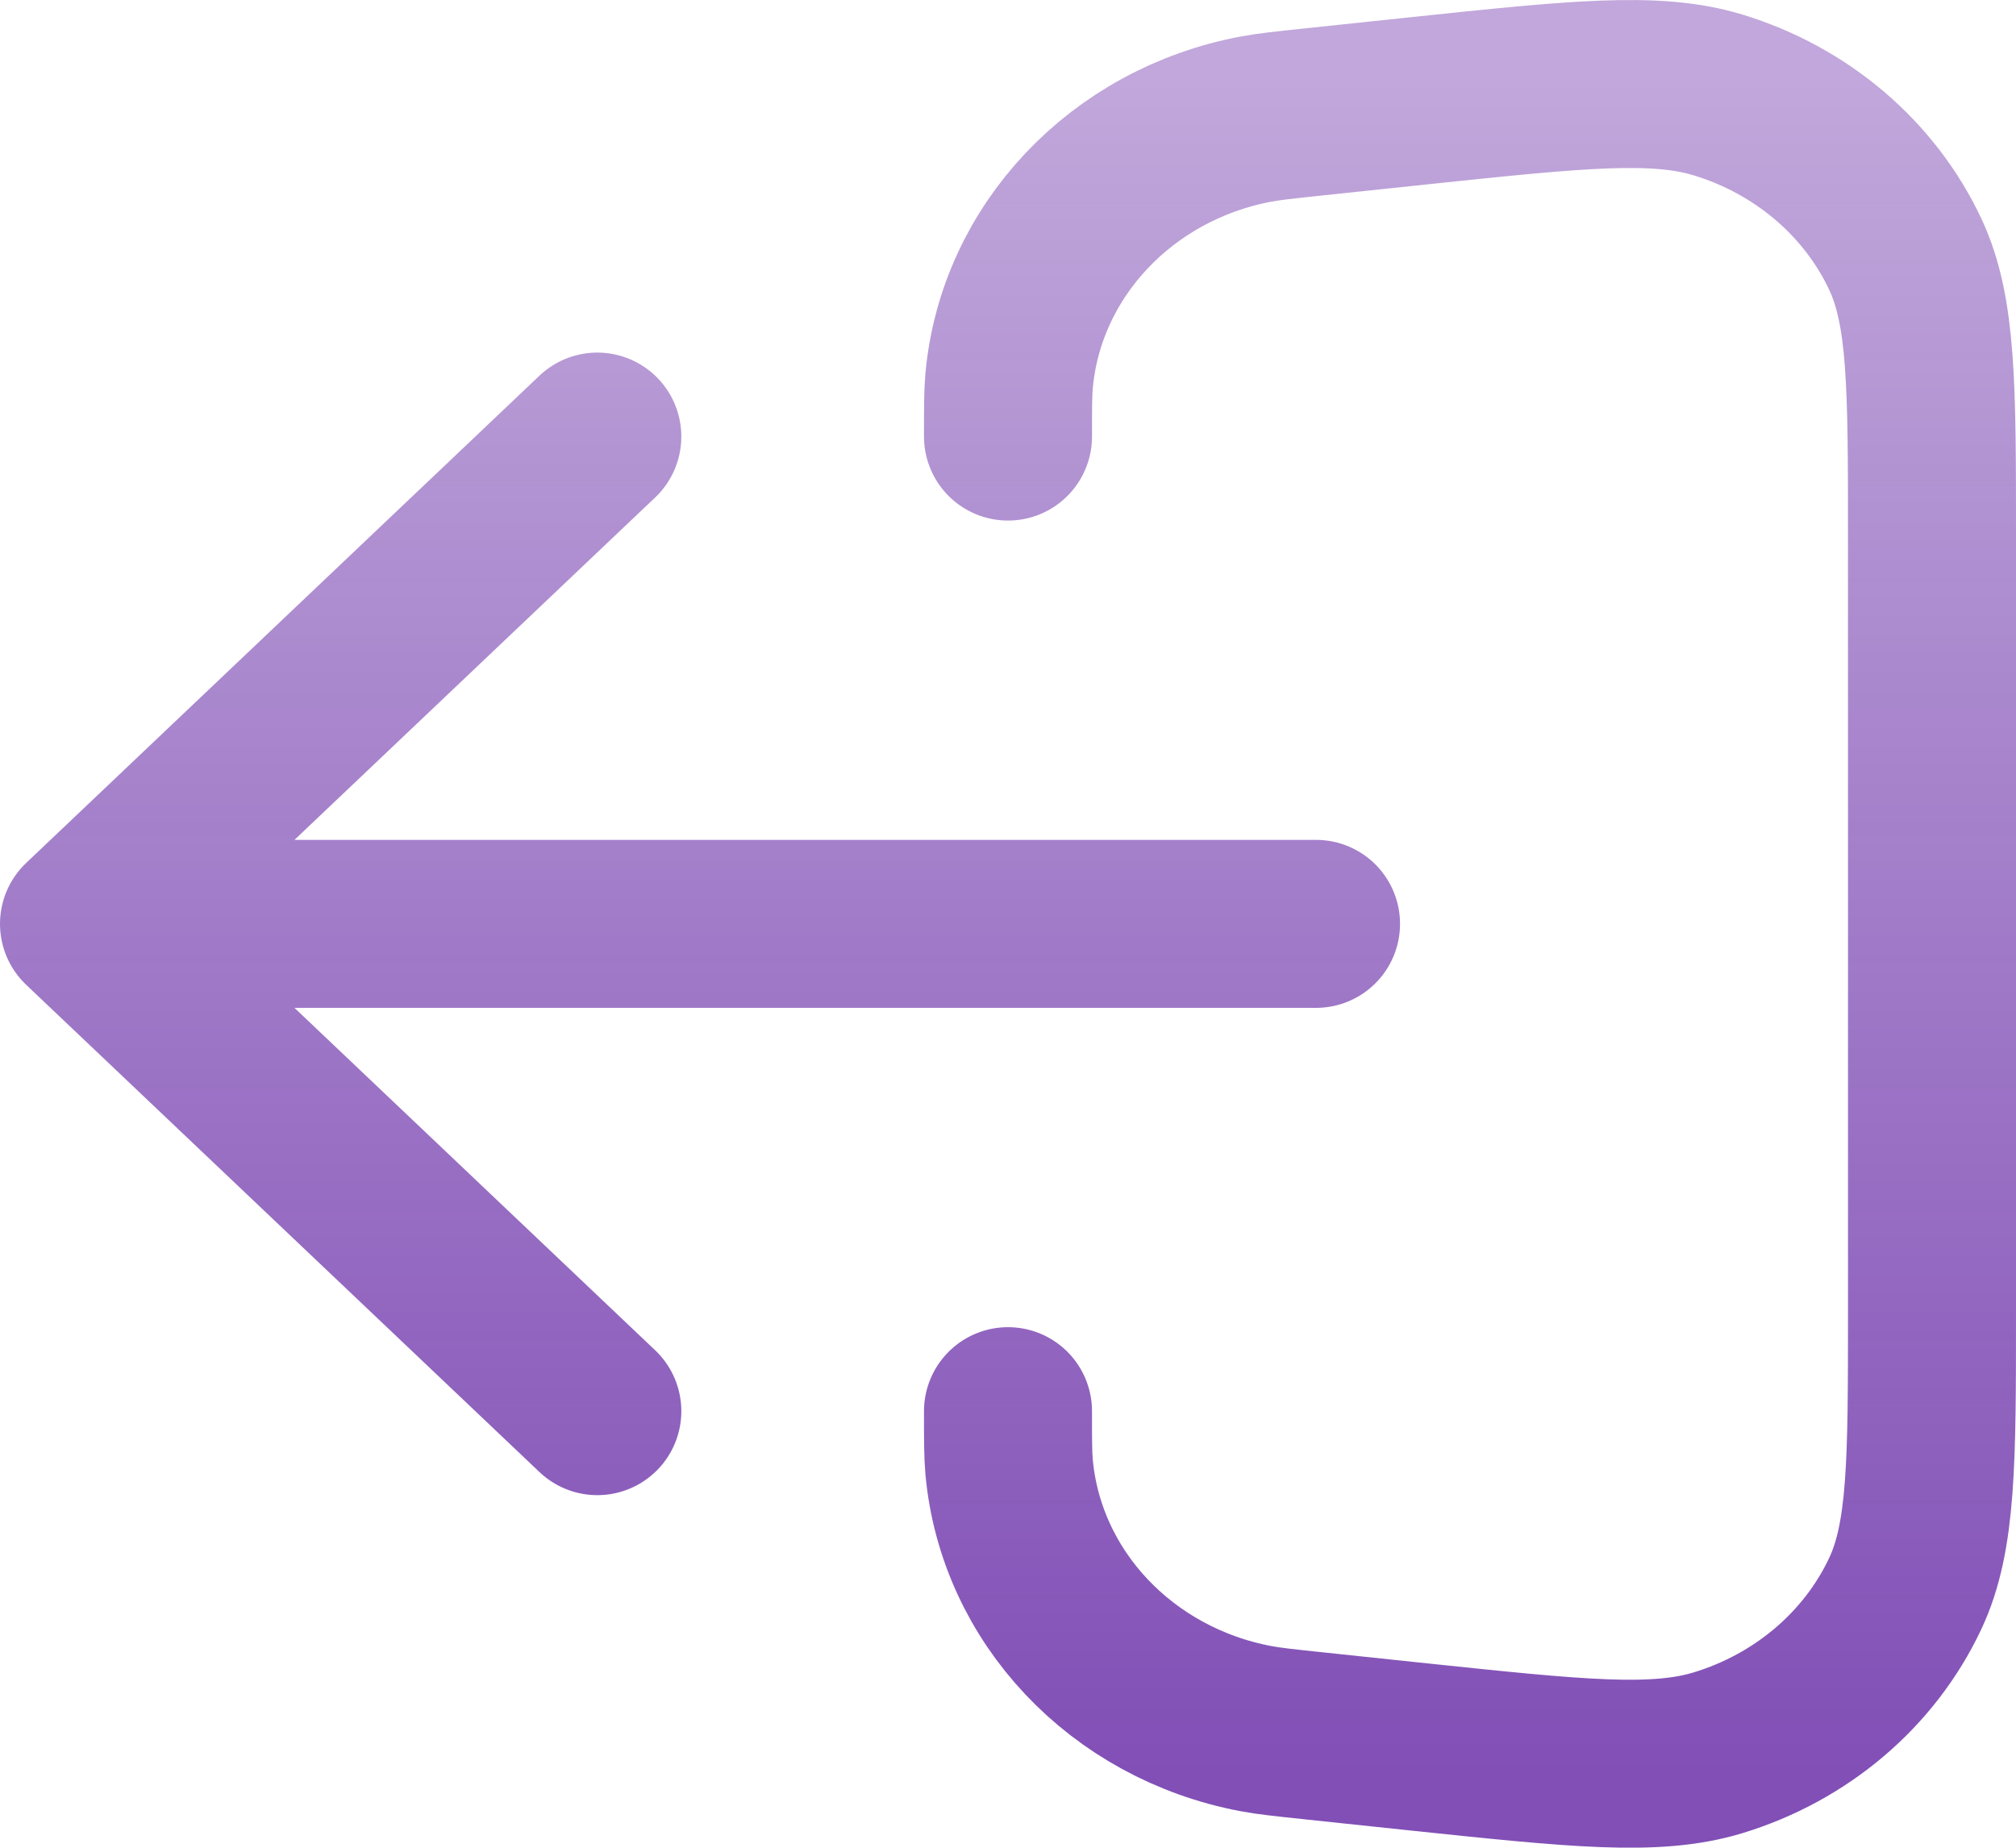 <svg width="24" height="22" viewBox="0 0 24 22" fill="none" xmlns="http://www.w3.org/2000/svg">
  <path d="M7.111 5.198L1 11M1 11L7.111 16.802M1 11H15.667M12 5.198C12 4.855 12 4.683 12.013 4.535C12.153 2.991 13.351 1.72 14.952 1.418C15.106 1.389 15.285 1.37 15.644 1.332L16.893 1.2C18.768 1.003 19.706 0.904 20.451 1.13C21.444 1.432 22.255 2.121 22.681 3.025C23 3.703 23 4.599 23 6.39V15.61C23 17.401 23 18.297 22.681 18.975C22.255 19.879 21.444 20.568 20.451 20.87C19.706 21.096 18.768 20.997 16.893 20.8L15.644 20.668C15.285 20.63 15.106 20.611 14.952 20.582C13.351 20.28 12.153 19.009 12.013 17.465C12 17.317 12 17.145 12 16.802" stroke="url(#paint0_linear_1083_19351)" stroke-opacity="0.7" stroke-width="2" stroke-linecap="round" stroke-linejoin="round"/>
  <defs>
    <linearGradient id="paint0_linear_1083_19351" x1="12" y1="21" x2="12" y2="1" gradientUnits="userSpaceOnUse">
      <stop stop-color="#4C0497"/>
      <stop offset="1" stop-color="#4C0497" stop-opacity="0.5"/>
      <stop offset="1" stop-color="#4C0497" stop-opacity="0.5"/>
    </linearGradient>
  </defs>
</svg>